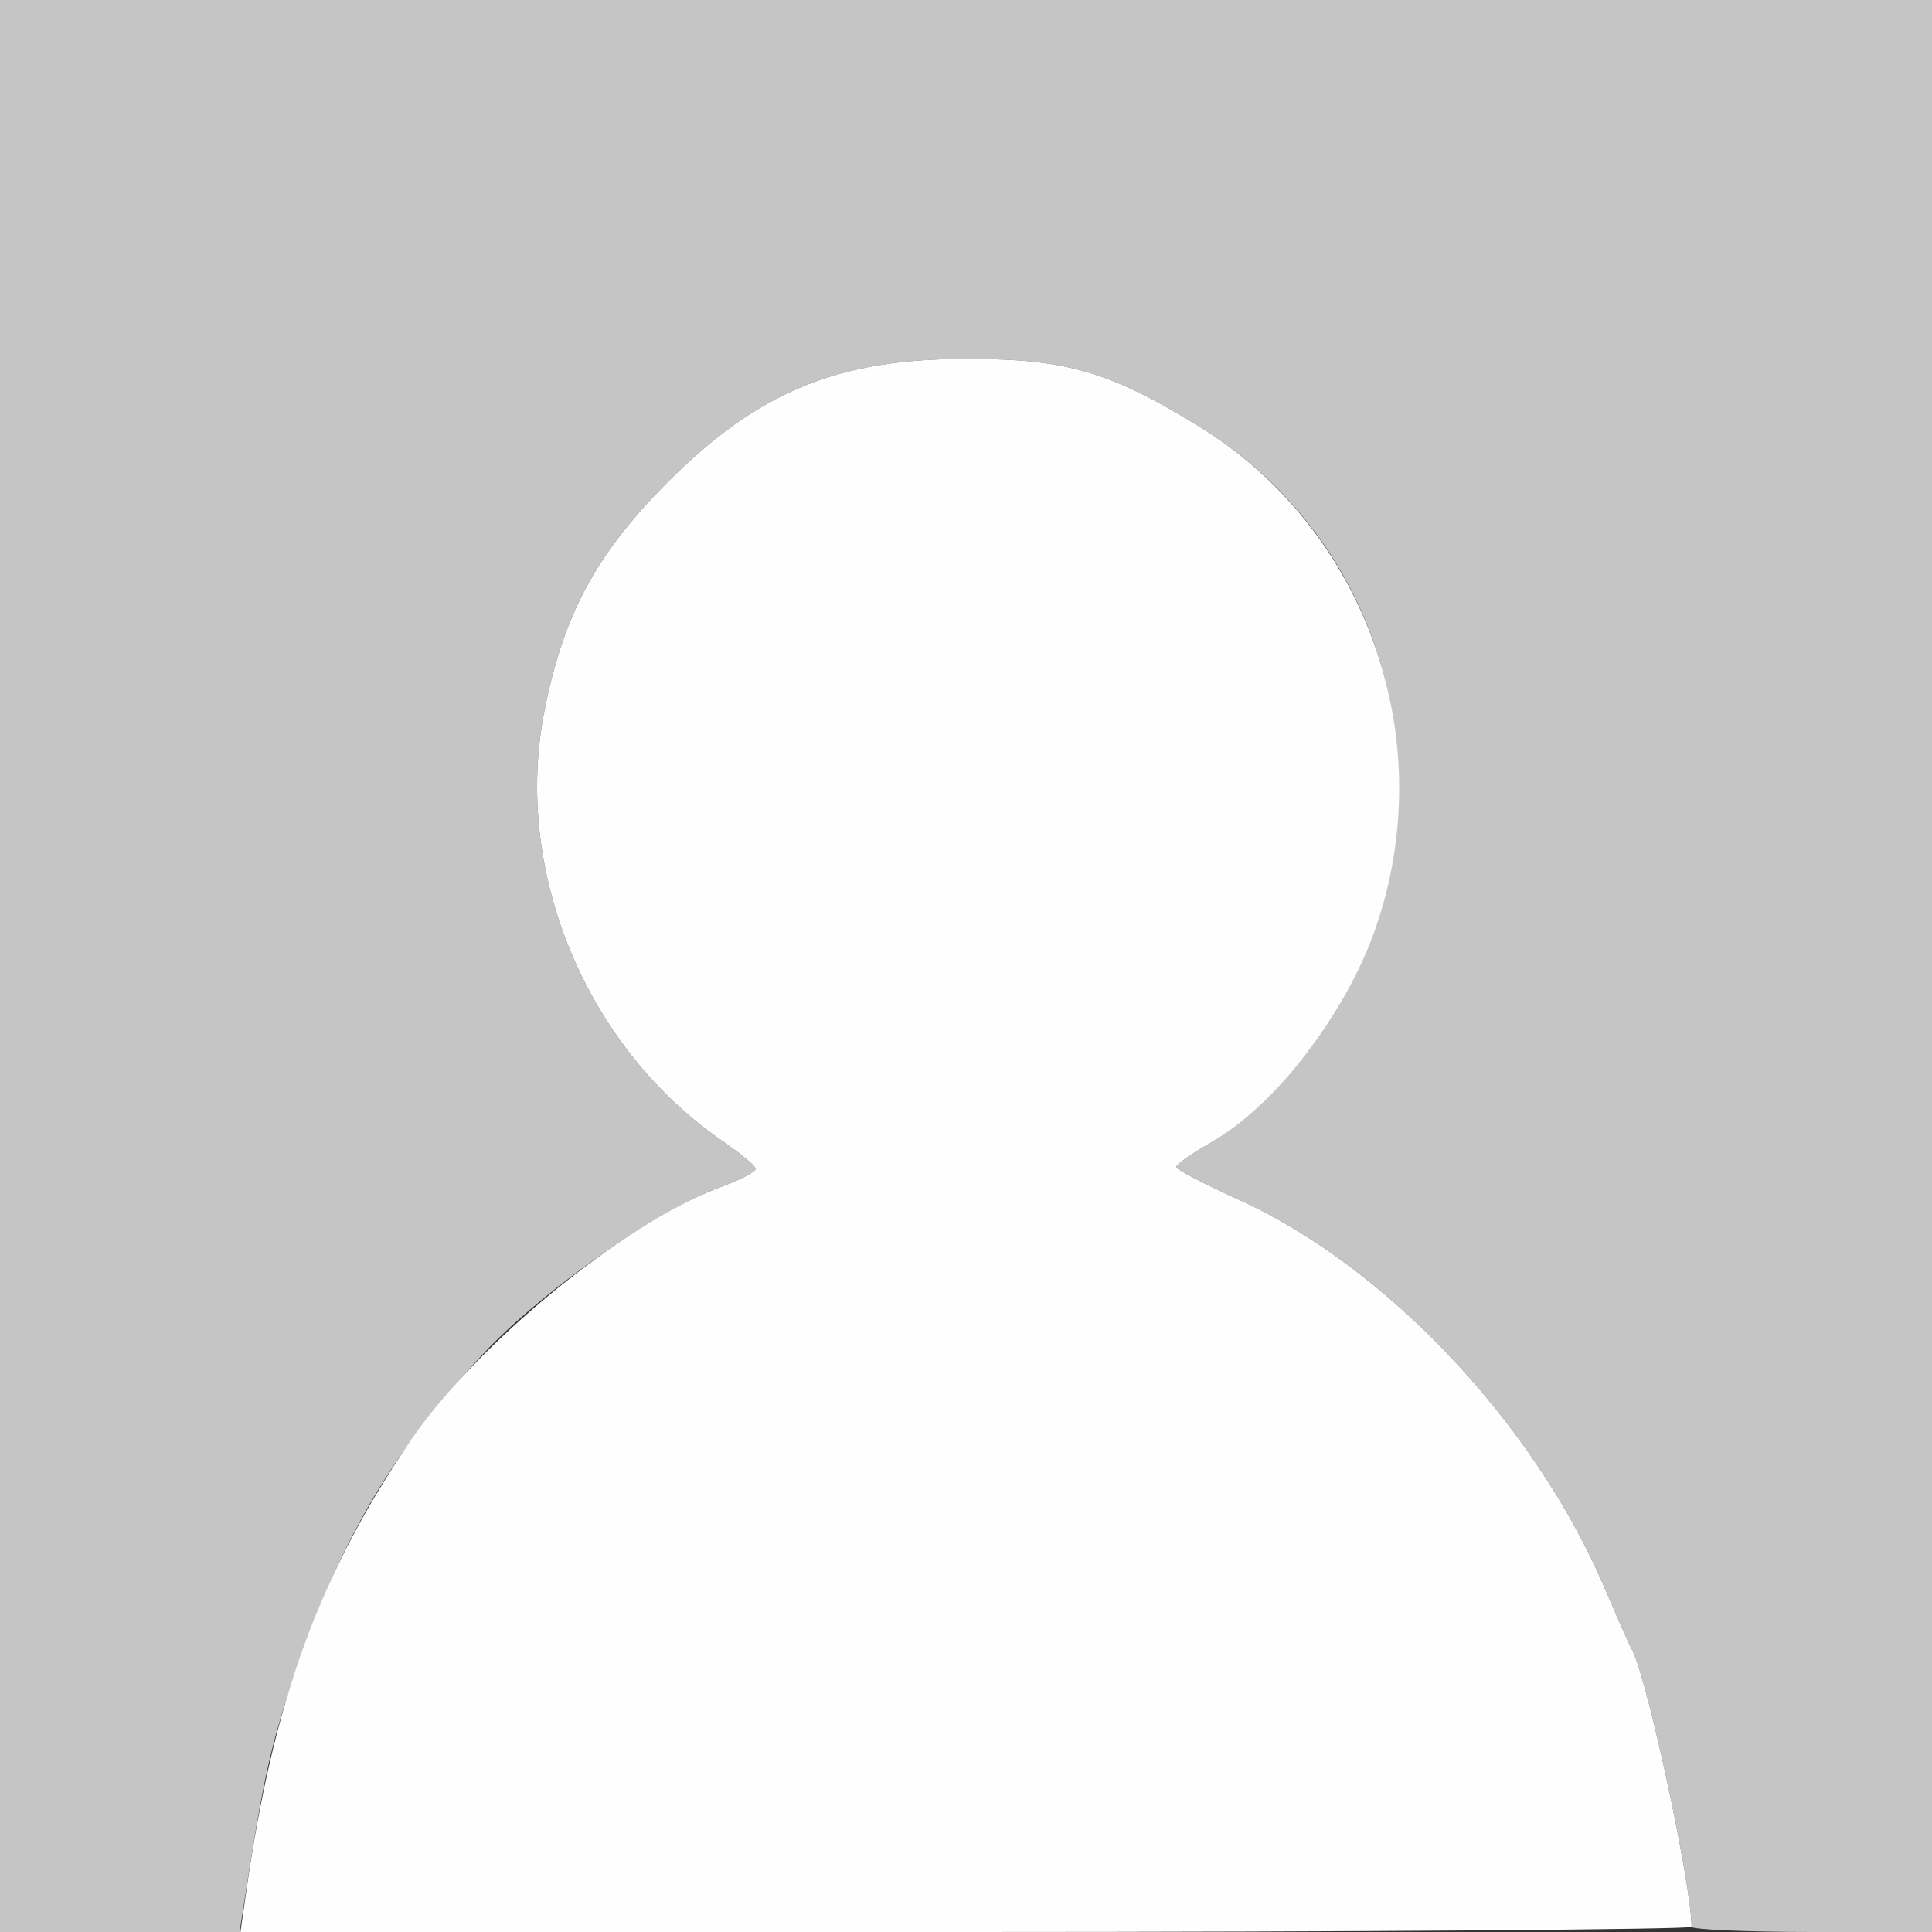 <!DOCTYPE svg PUBLIC "-//W3C//DTD SVG 20010904//EN" "http://www.w3.org/TR/2001/REC-SVG-20010904/DTD/svg10.dtd">
<svg version="1.0" xmlns="http://www.w3.org/2000/svg" width="225px" height="225px" viewBox="0 0 2250 2250" preserveAspectRatio="xMidYMid meet">
<rect x="0" y="0" width="2250" height="2250" fill="#333333" stroke="none"/>
<g id="layer101" fill="#c5c5c5" stroke="none">
 <path d="M0 1125 l0 -1125 1125 0 1125 0 0 1125 0 1125 -140 0 c-77 0 -140 -3 -140 -6 0 -48 -51 -287 -69 -322 -5 -9 -19 -42 -32 -72 -82 -193 -257 -378 -431 -455 -37 -17 -68 -33 -68 -36 0 -3 17 -15 38 -27 20 -11 56 -40 78 -64 222 -231 179 -606 -89 -771 -102 -63 -154 -79 -267 -79 -154 -1 -248 38 -355 146 -82 83 -119 153 -141 264 -37 187 49 393 209 502 20 14 37 28 37 31 0 4 -20 14 -45 23 -73 28 -195 114 -264 184 -112 117 -177 228 -231 391 -25 76 -34 115 -56 259 l-5 32 -139 0 -140 0 0 -1125z"/>
 </g>
<g id="layer102" fill="#fefefe" stroke="none">
 <path d="M286 2208 c32 -228 86 -375 194 -533 77 -111 244 -248 355 -291 25 -9 45 -19 45 -23 0 -3 -17 -17 -37 -31 -160 -109 -246 -315 -209 -502 22 -111 59 -181 141 -264 107 -108 201 -147 355 -146 113 0 165 16 267 79 195 120 281 365 205 584 -36 103 -117 207 -194 251 -21 12 -38 24 -38 27 0 3 31 19 68 36 174 77 349 262 431 455 13 30 27 63 32 72 18 35 69 274 69 322 0 3 -380 6 -845 6 l-845 0 6 -42z"/>
 </g>

</svg>